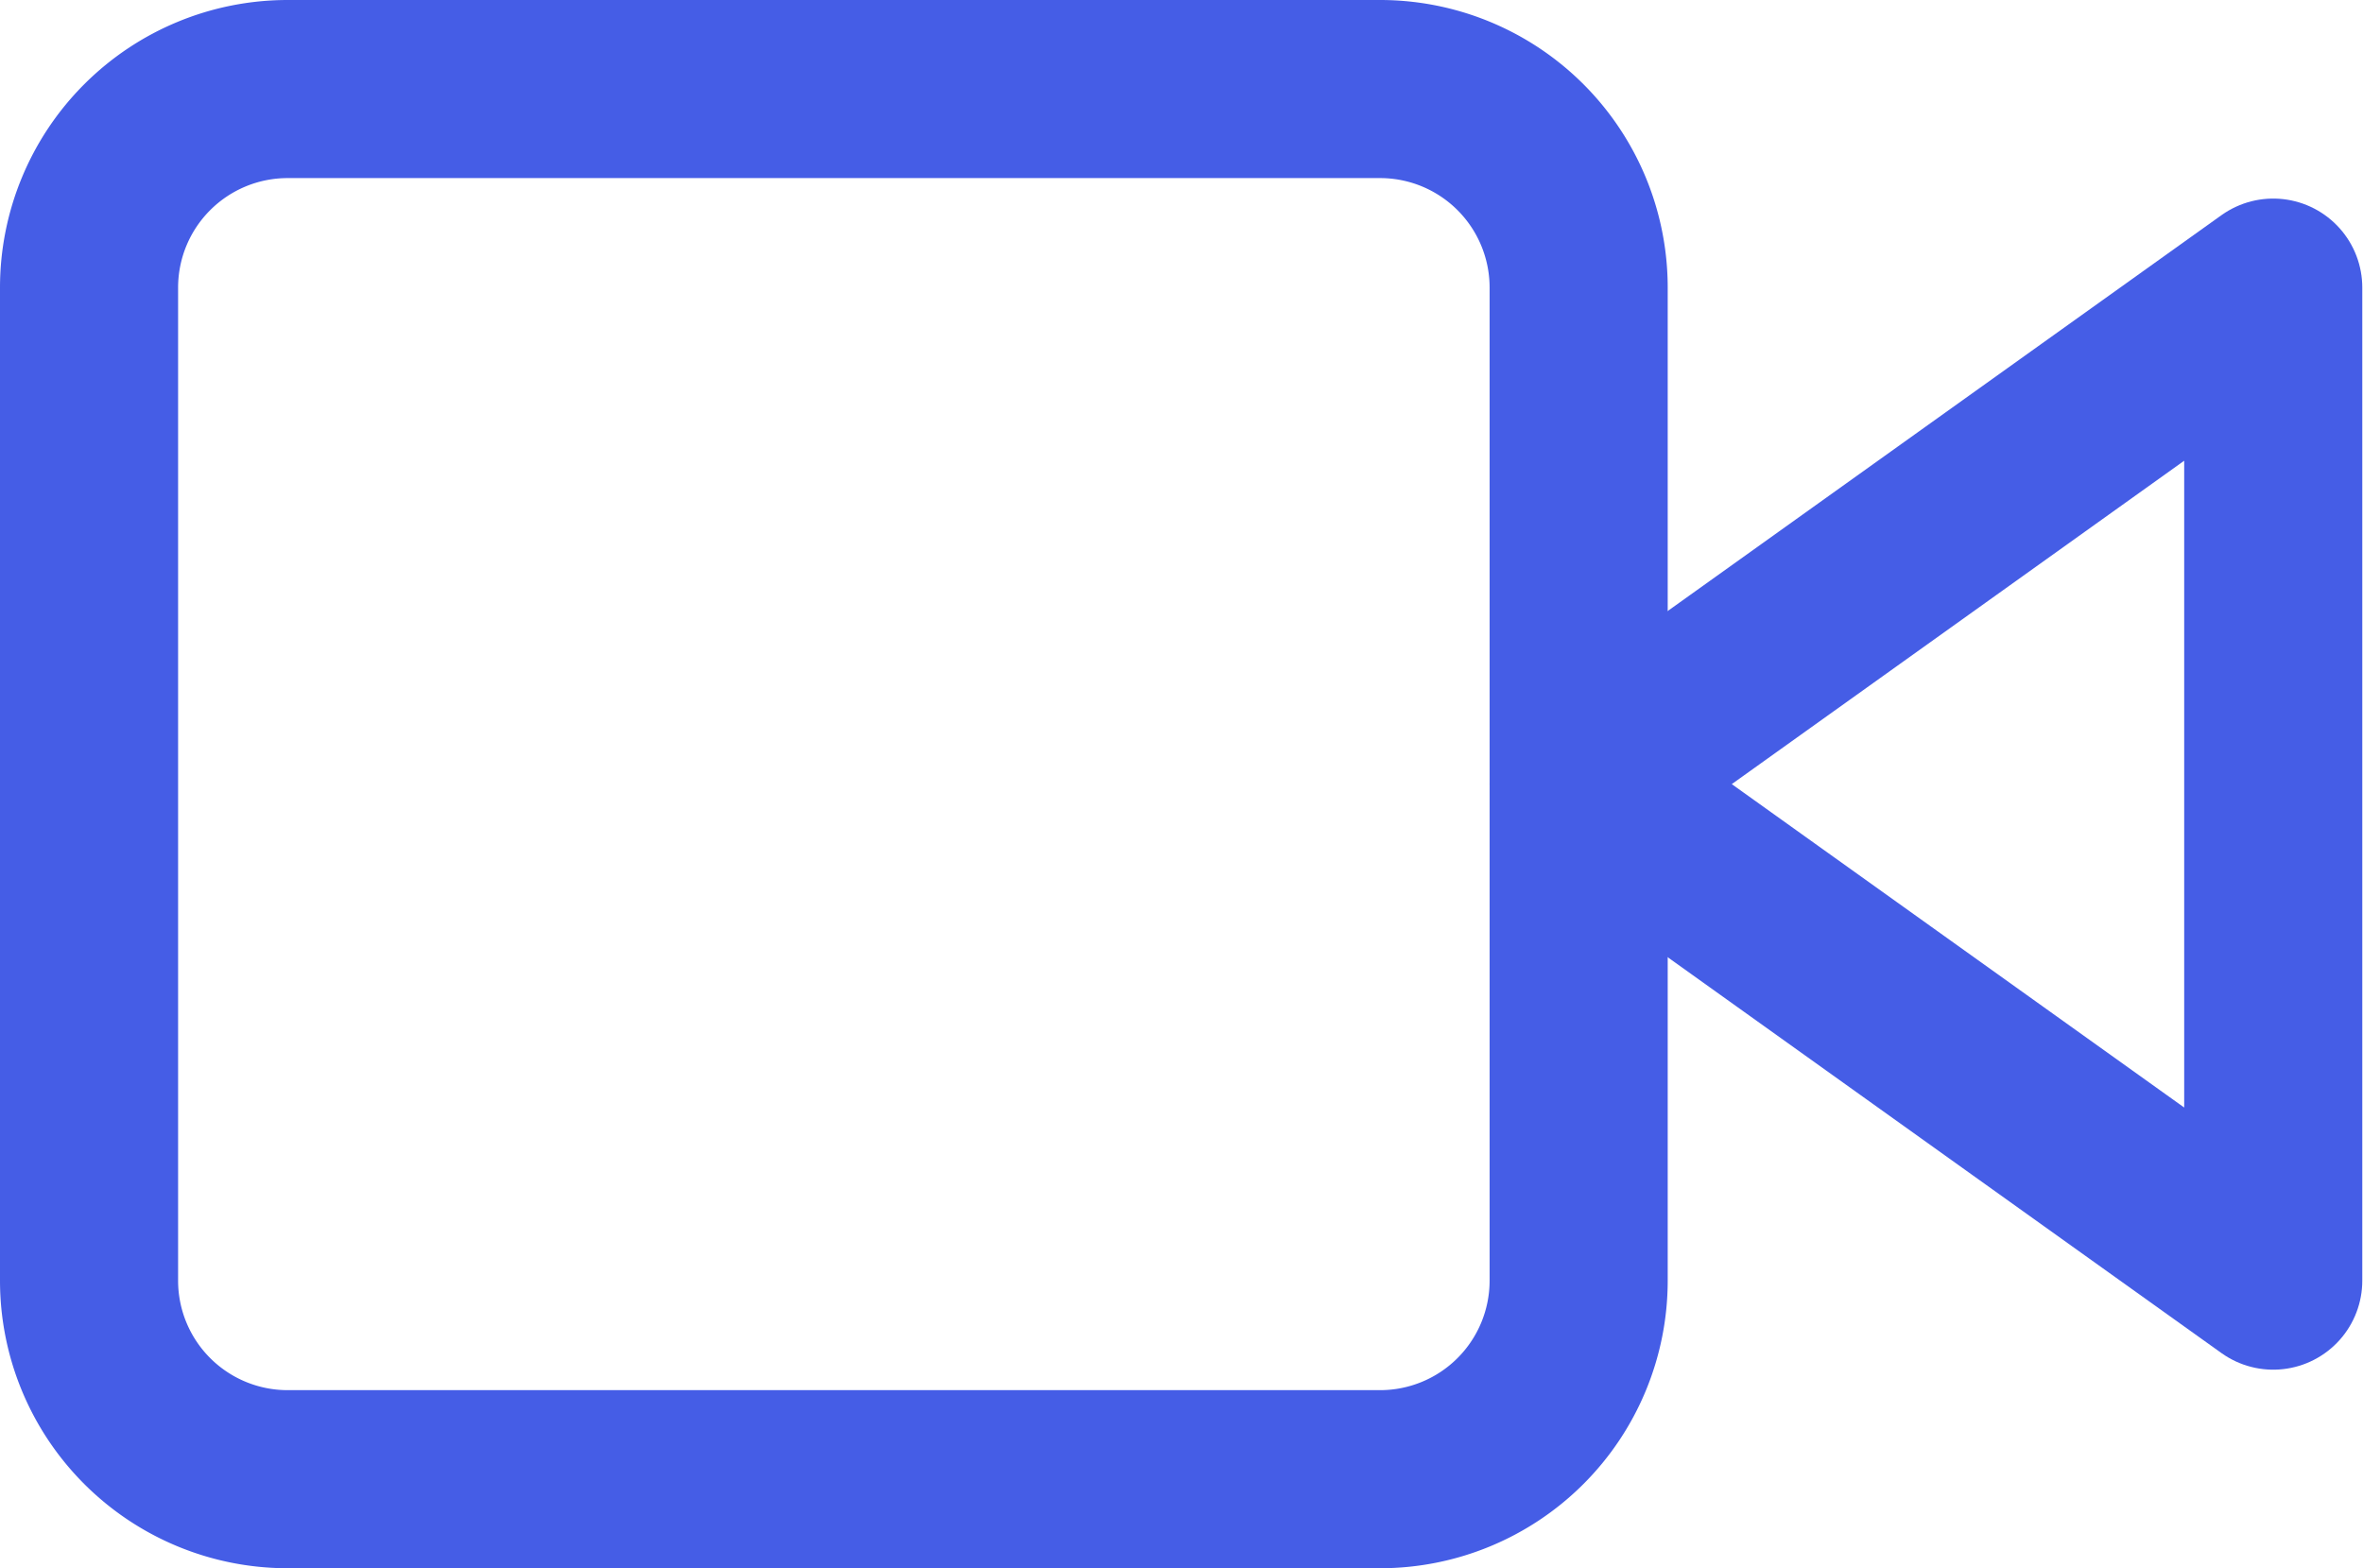 <svg xmlns="http://www.w3.org/2000/svg" width="13.268" height="8.807" viewBox="0 0 13.268 8.807">
  <g id="Icon_feather-video" data-name="Icon feather-video" transform="translate(0.5 0.5)">
    <path id="Path_162" data-name="Path 162" d="M27.9,10.5,24,13.288l3.9,2.788Z" transform="translate(-15.636 -9.385)" fill="none" stroke="#455de6" stroke-linecap="round" stroke-linejoin="round" stroke-width="1"/>
    <path id="Path_163" data-name="Path 163" d="M2.615,7.5H8.749A1.115,1.115,0,0,1,9.864,8.615v5.576a1.115,1.115,0,0,1-1.115,1.115H2.615A1.115,1.115,0,0,1,1.5,14.191V8.615A1.115,1.115,0,0,1,2.615,7.5Z" transform="translate(-1.5 -7.5)" fill="none" stroke="#455de6" stroke-linecap="round" stroke-linejoin="round" stroke-width="1"/>
  </g>
</svg>
